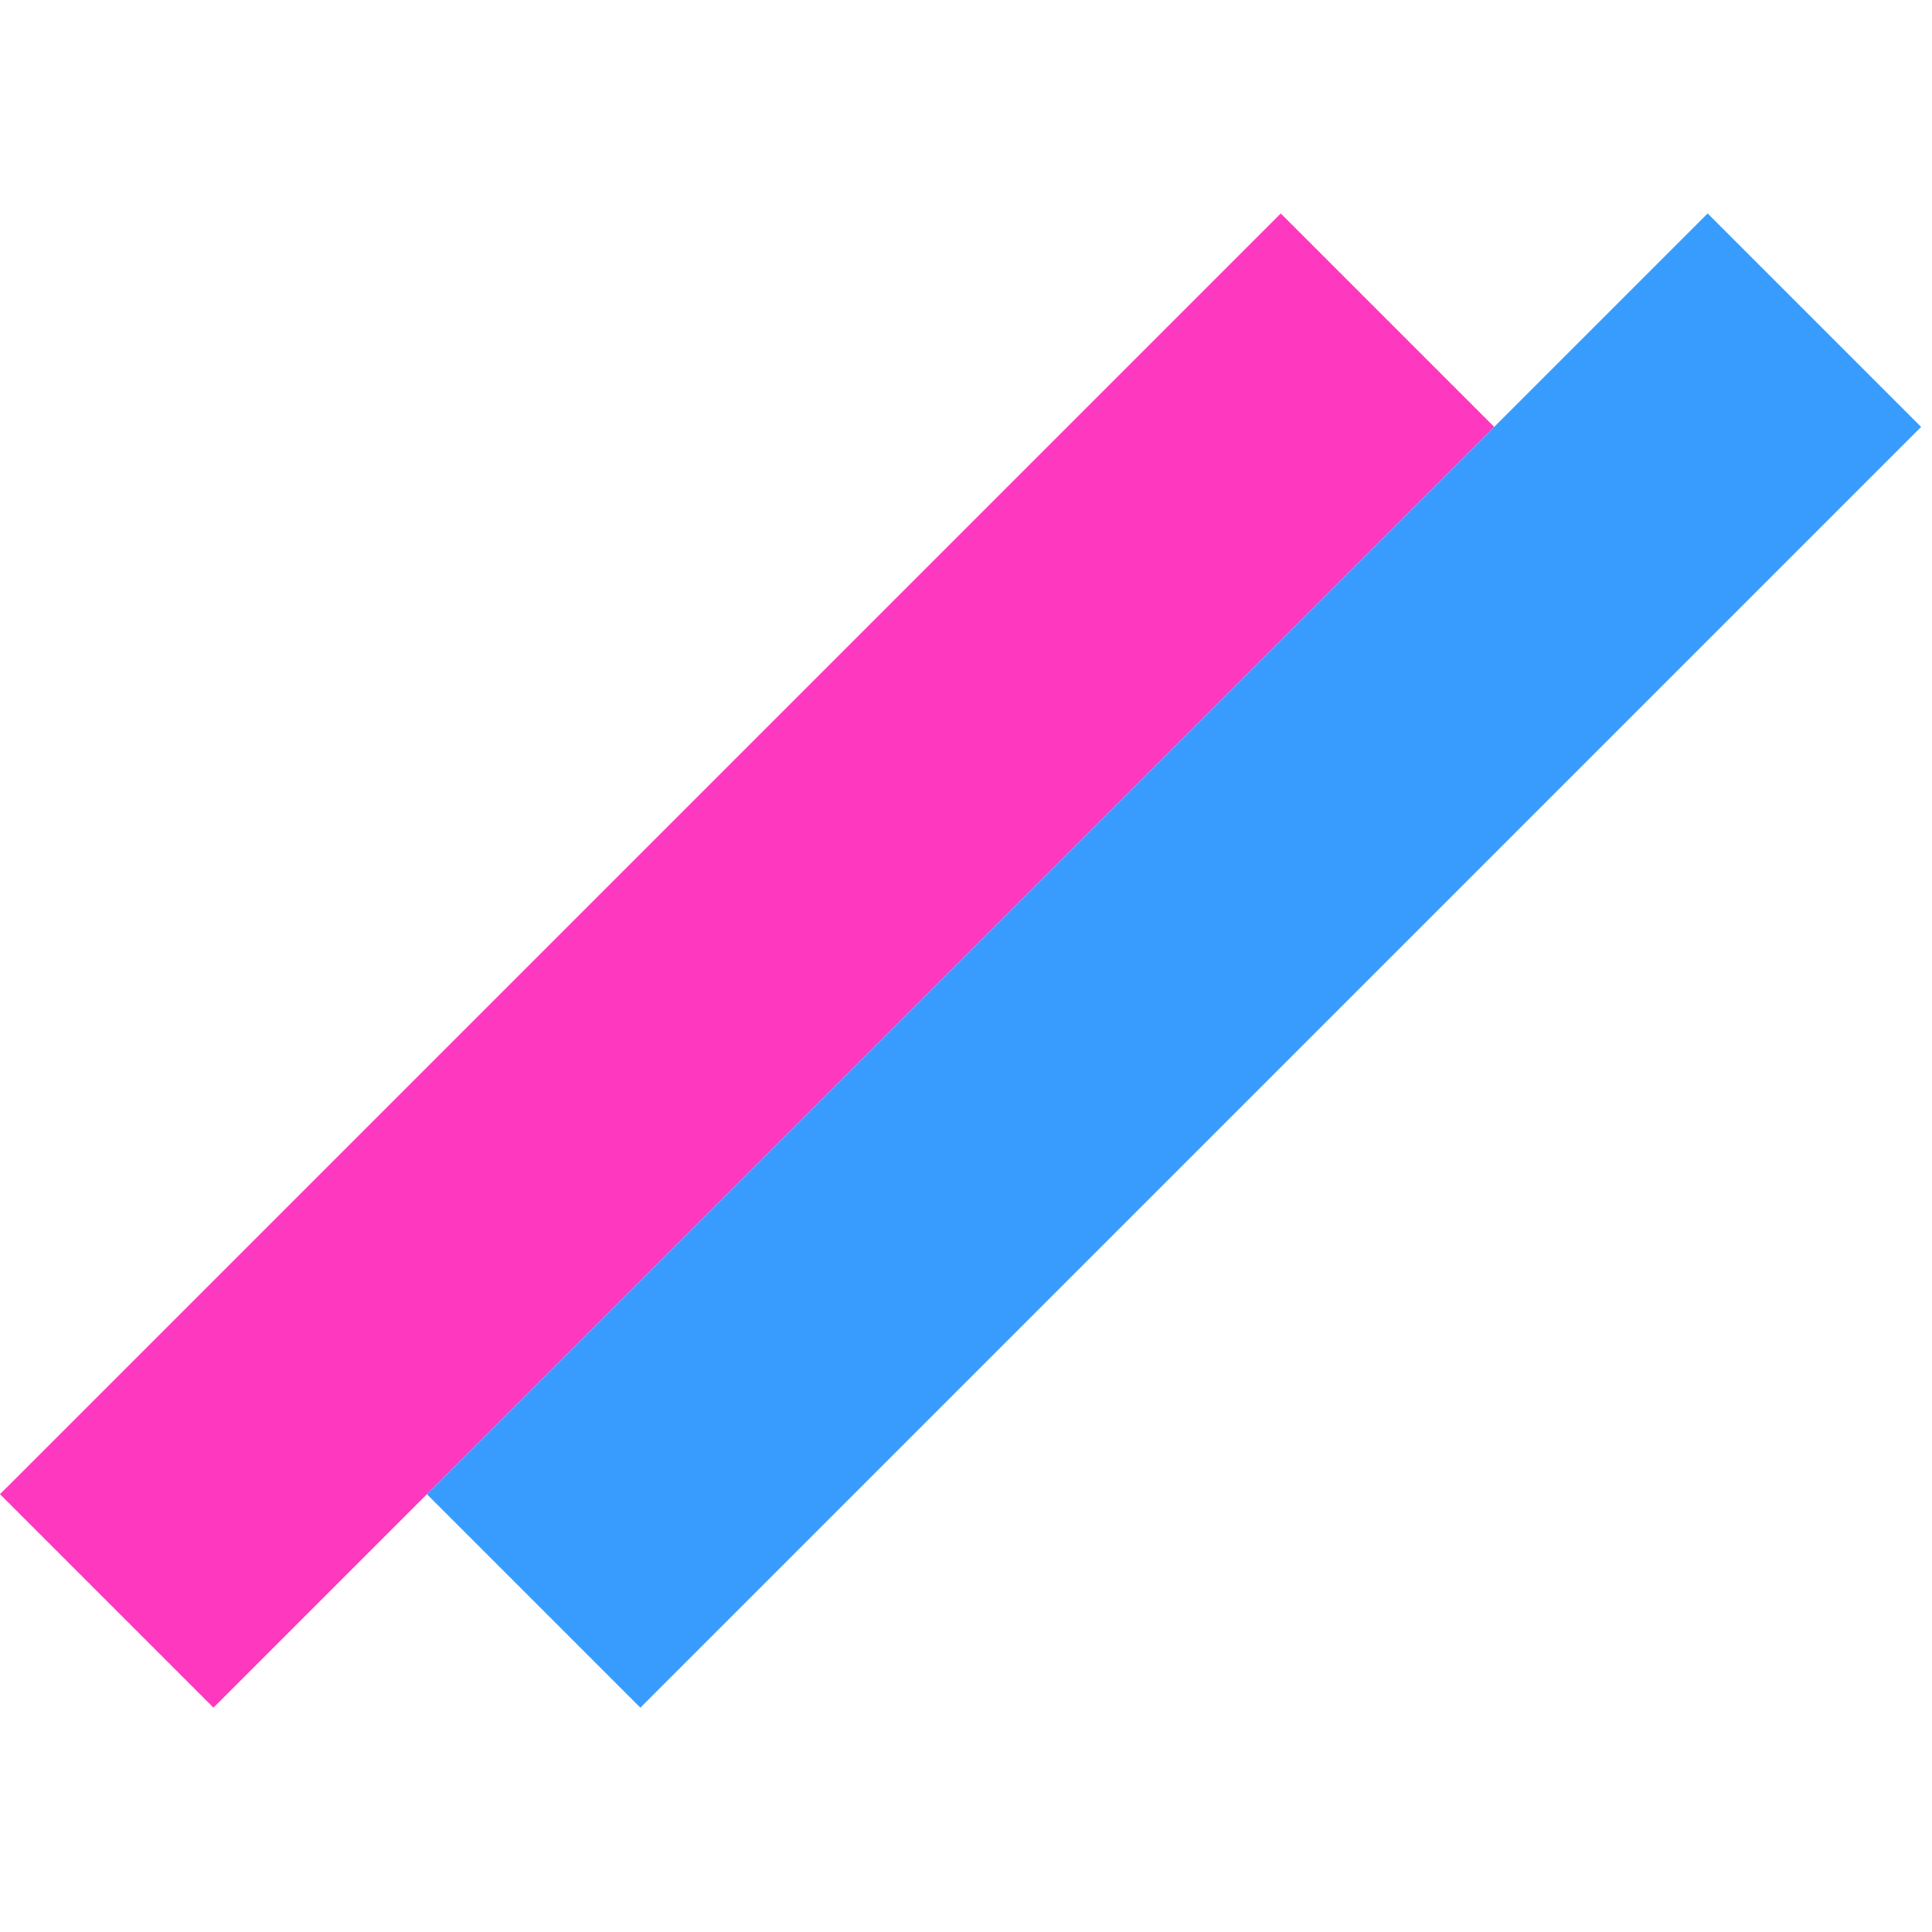 <svg width="128" height="128" viewBox="0 0 128 128" fill="none" xmlns="http://www.w3.org/2000/svg">
<rect y="98.995" width="120" height="20" transform="rotate(-45 0 98.995)" fill="#FF38C0"/>
<rect x="28.284" y="98.995" width="120" height="20" transform="rotate(-45 28.284 98.995)" fill="#389CFF"/>
</svg>
